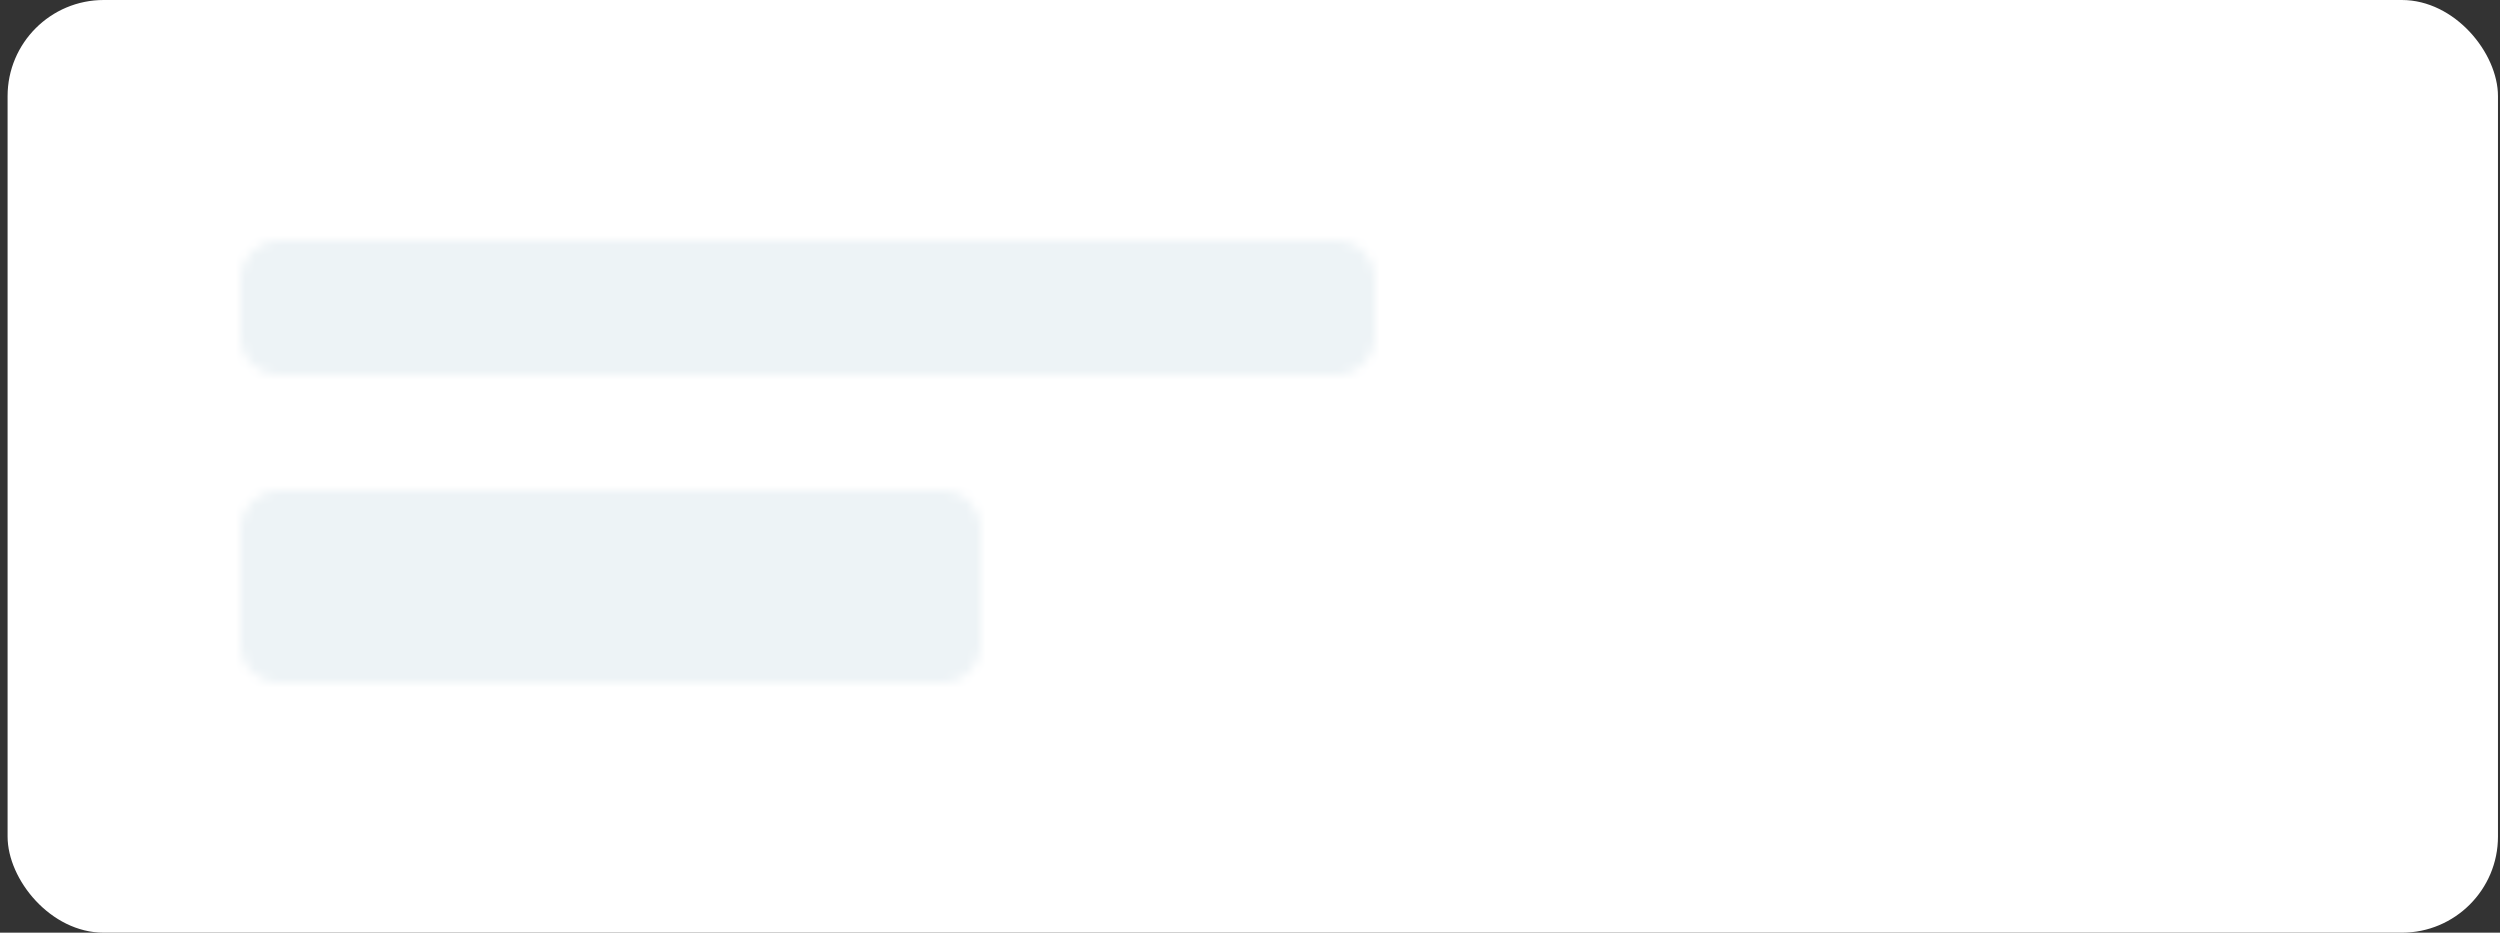 <svg width="260" height="97" viewBox="0 0 260 97" fill="none" xmlns="http://www.w3.org/2000/svg">
<rect x="0" y="0" width="260" height="97" fill="#333333" stroke="none"/>
<rect x="0.789" width="259" height="97" rx="10" fill="white"/>
<mask id="mask0_54:5686" style="mask-type:alpha" maskUnits="userSpaceOnUse" x="25" y="25" width="118" height="46">
<path fill-rule="evenodd" clip-rule="evenodd" d="M29 25C26.791 25 25 26.791 25 29V35C25 37.209 26.791 39 29 39H139C141.209 39 143 37.209 143 35V29C143 26.791 141.209 25 139 25H29ZM29 51C26.791 51 25 52.791 25 55V67C25 69.209 26.791 71 29 71H98C100.209 71 102 69.209 102 67V55C102 52.791 100.209 51 98 51H29Z" fill="#EDF3F6"/>
</mask>
<g mask="url(#mask0_54:5686)">
<rect x="16" y="18" width="214" height="59" fill="#EDF3F6"/>
</g>
</svg>
